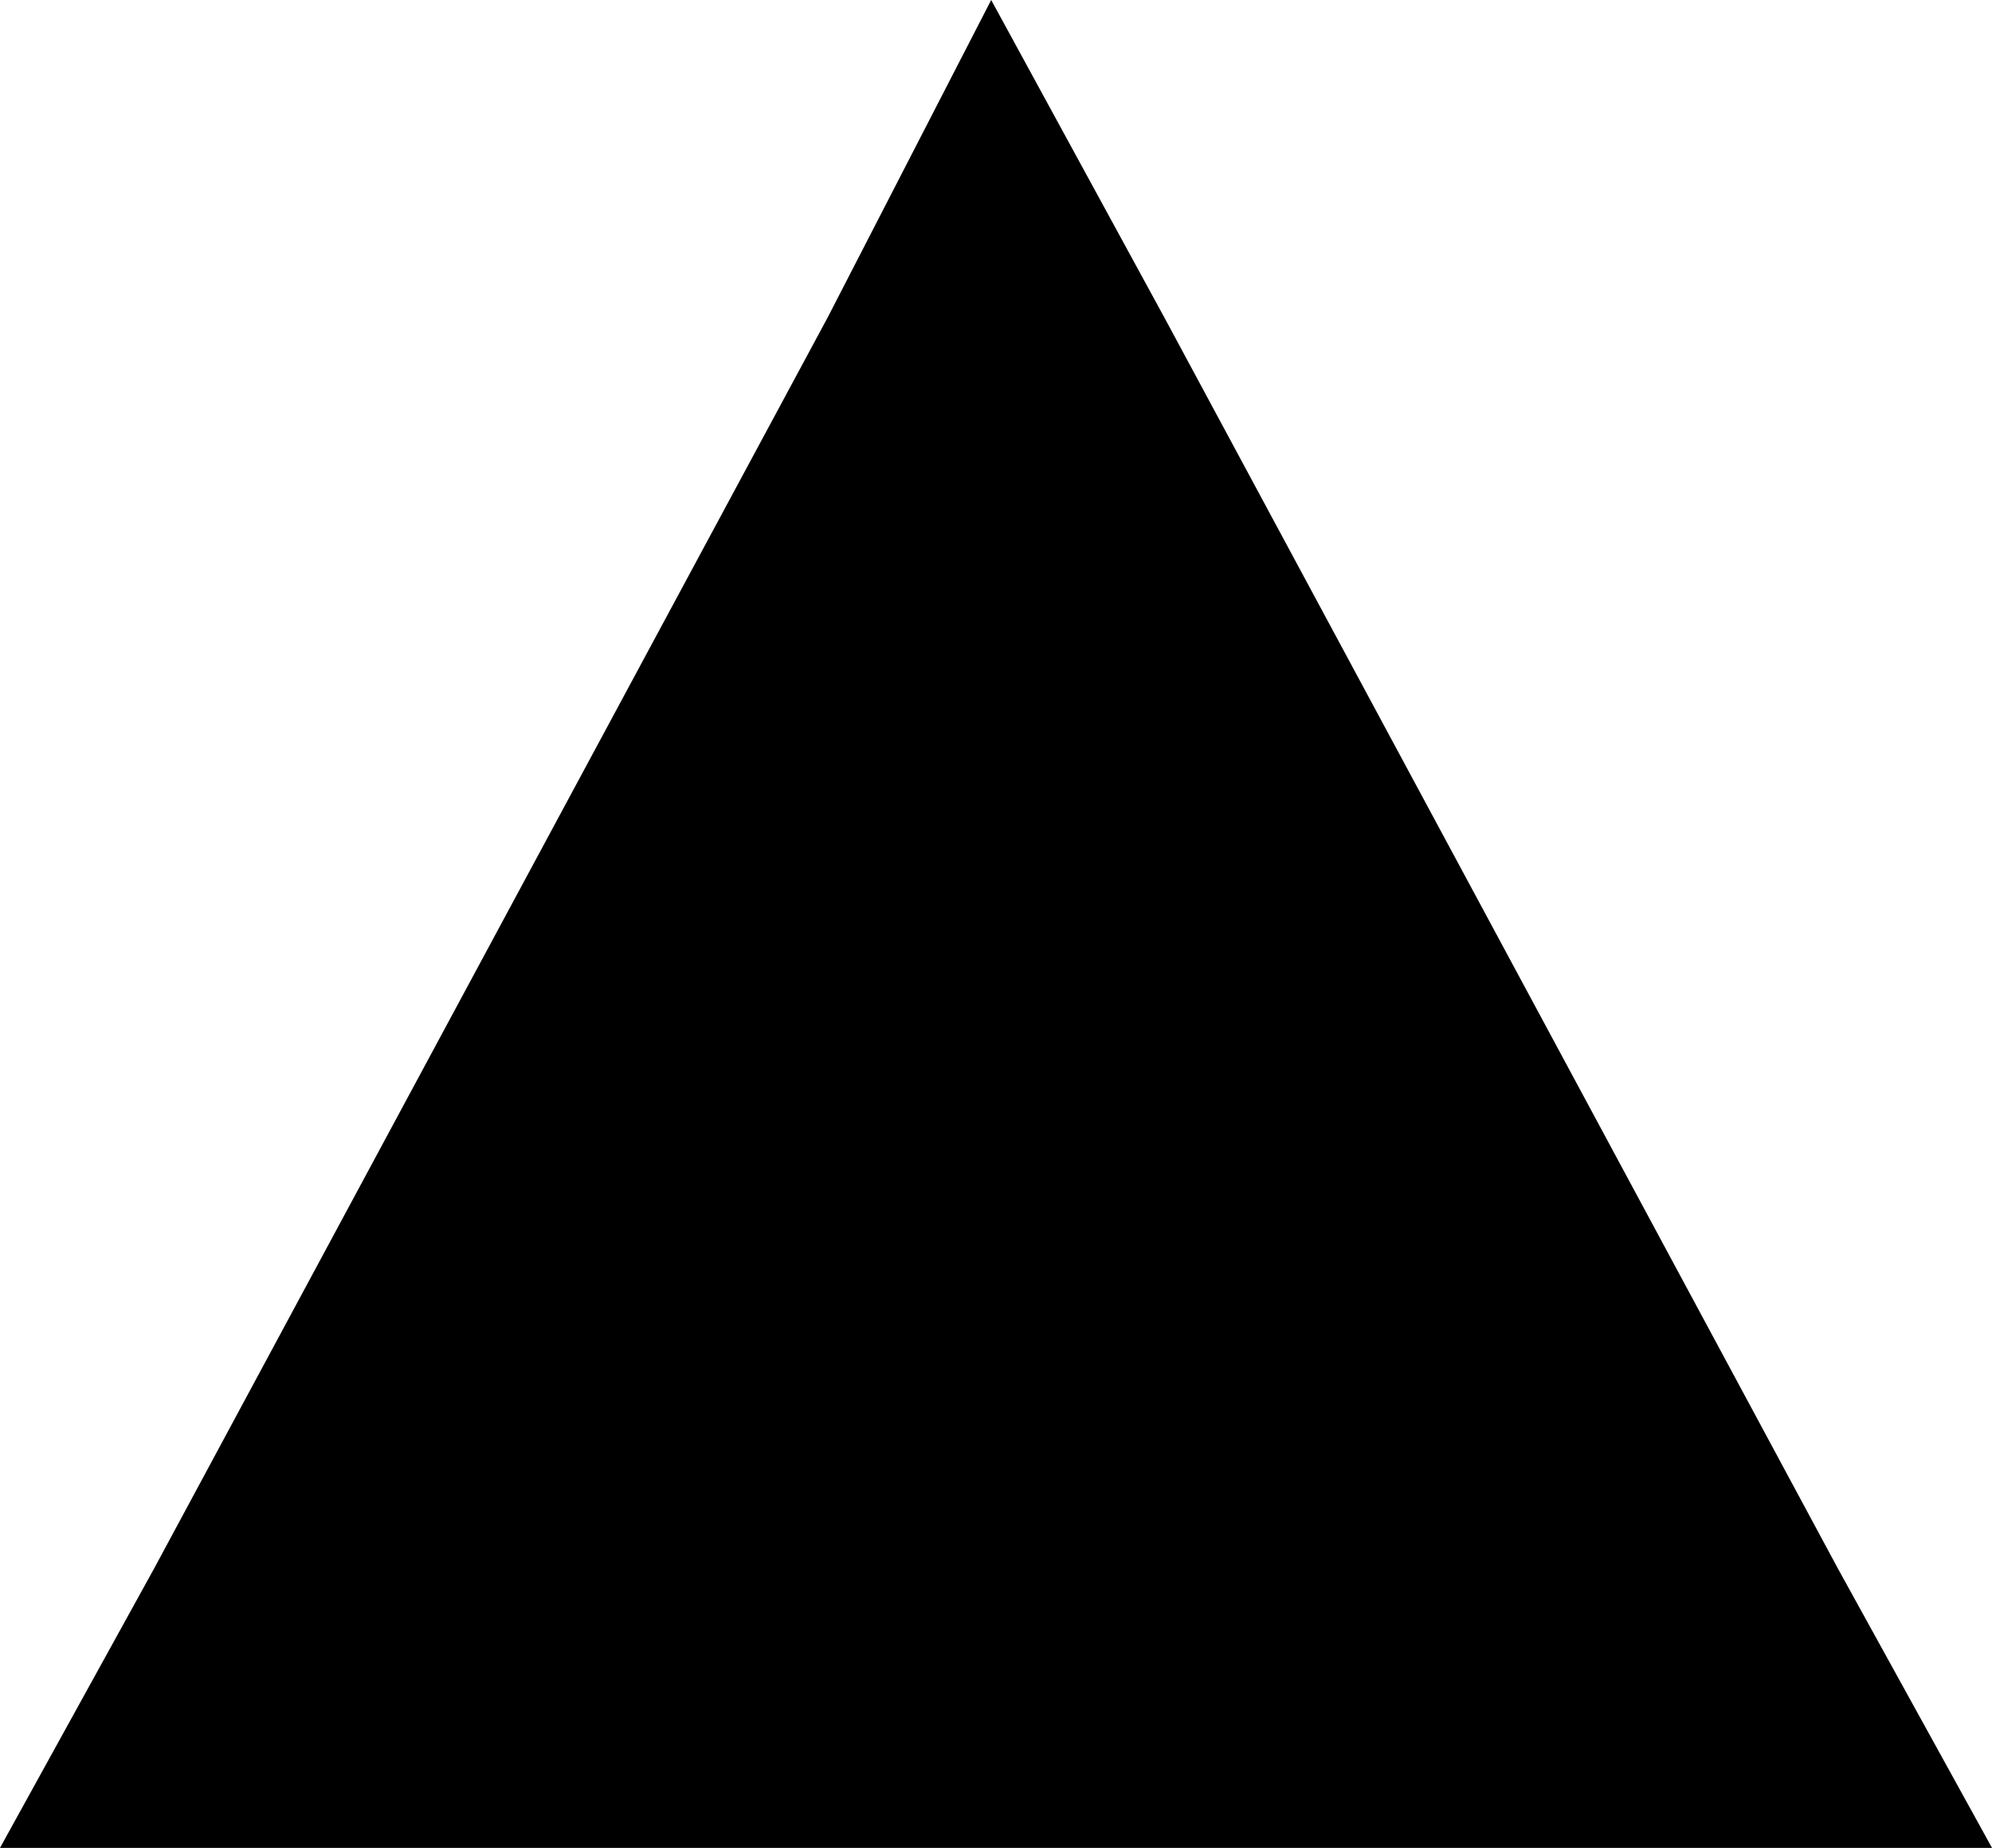 <?xml version="1.0" encoding="utf-8"?>
<!-- Generator: Adobe Illustrator 19.1.1, SVG Export Plug-In . SVG Version: 6.00 Build 0)  -->
<svg version="1.1" id="IOS_copy" xmlns="http://www.w3.org/2000/svg" xmlns:xlink="http://www.w3.org/1999/xlink" x="0px" y="0px"
	 viewBox="0 0 20.7 19.2" enable-background="new 0 0 20.7 19.2" xml:space="preserve">
<polygon points="12.1,3.3 10.3,0 8.6,3.3 1.6,16.3 0,19.2 3.3,19.2 17.3,19.2 20.7,19.2 19.1,16.3 "/>
</svg>
